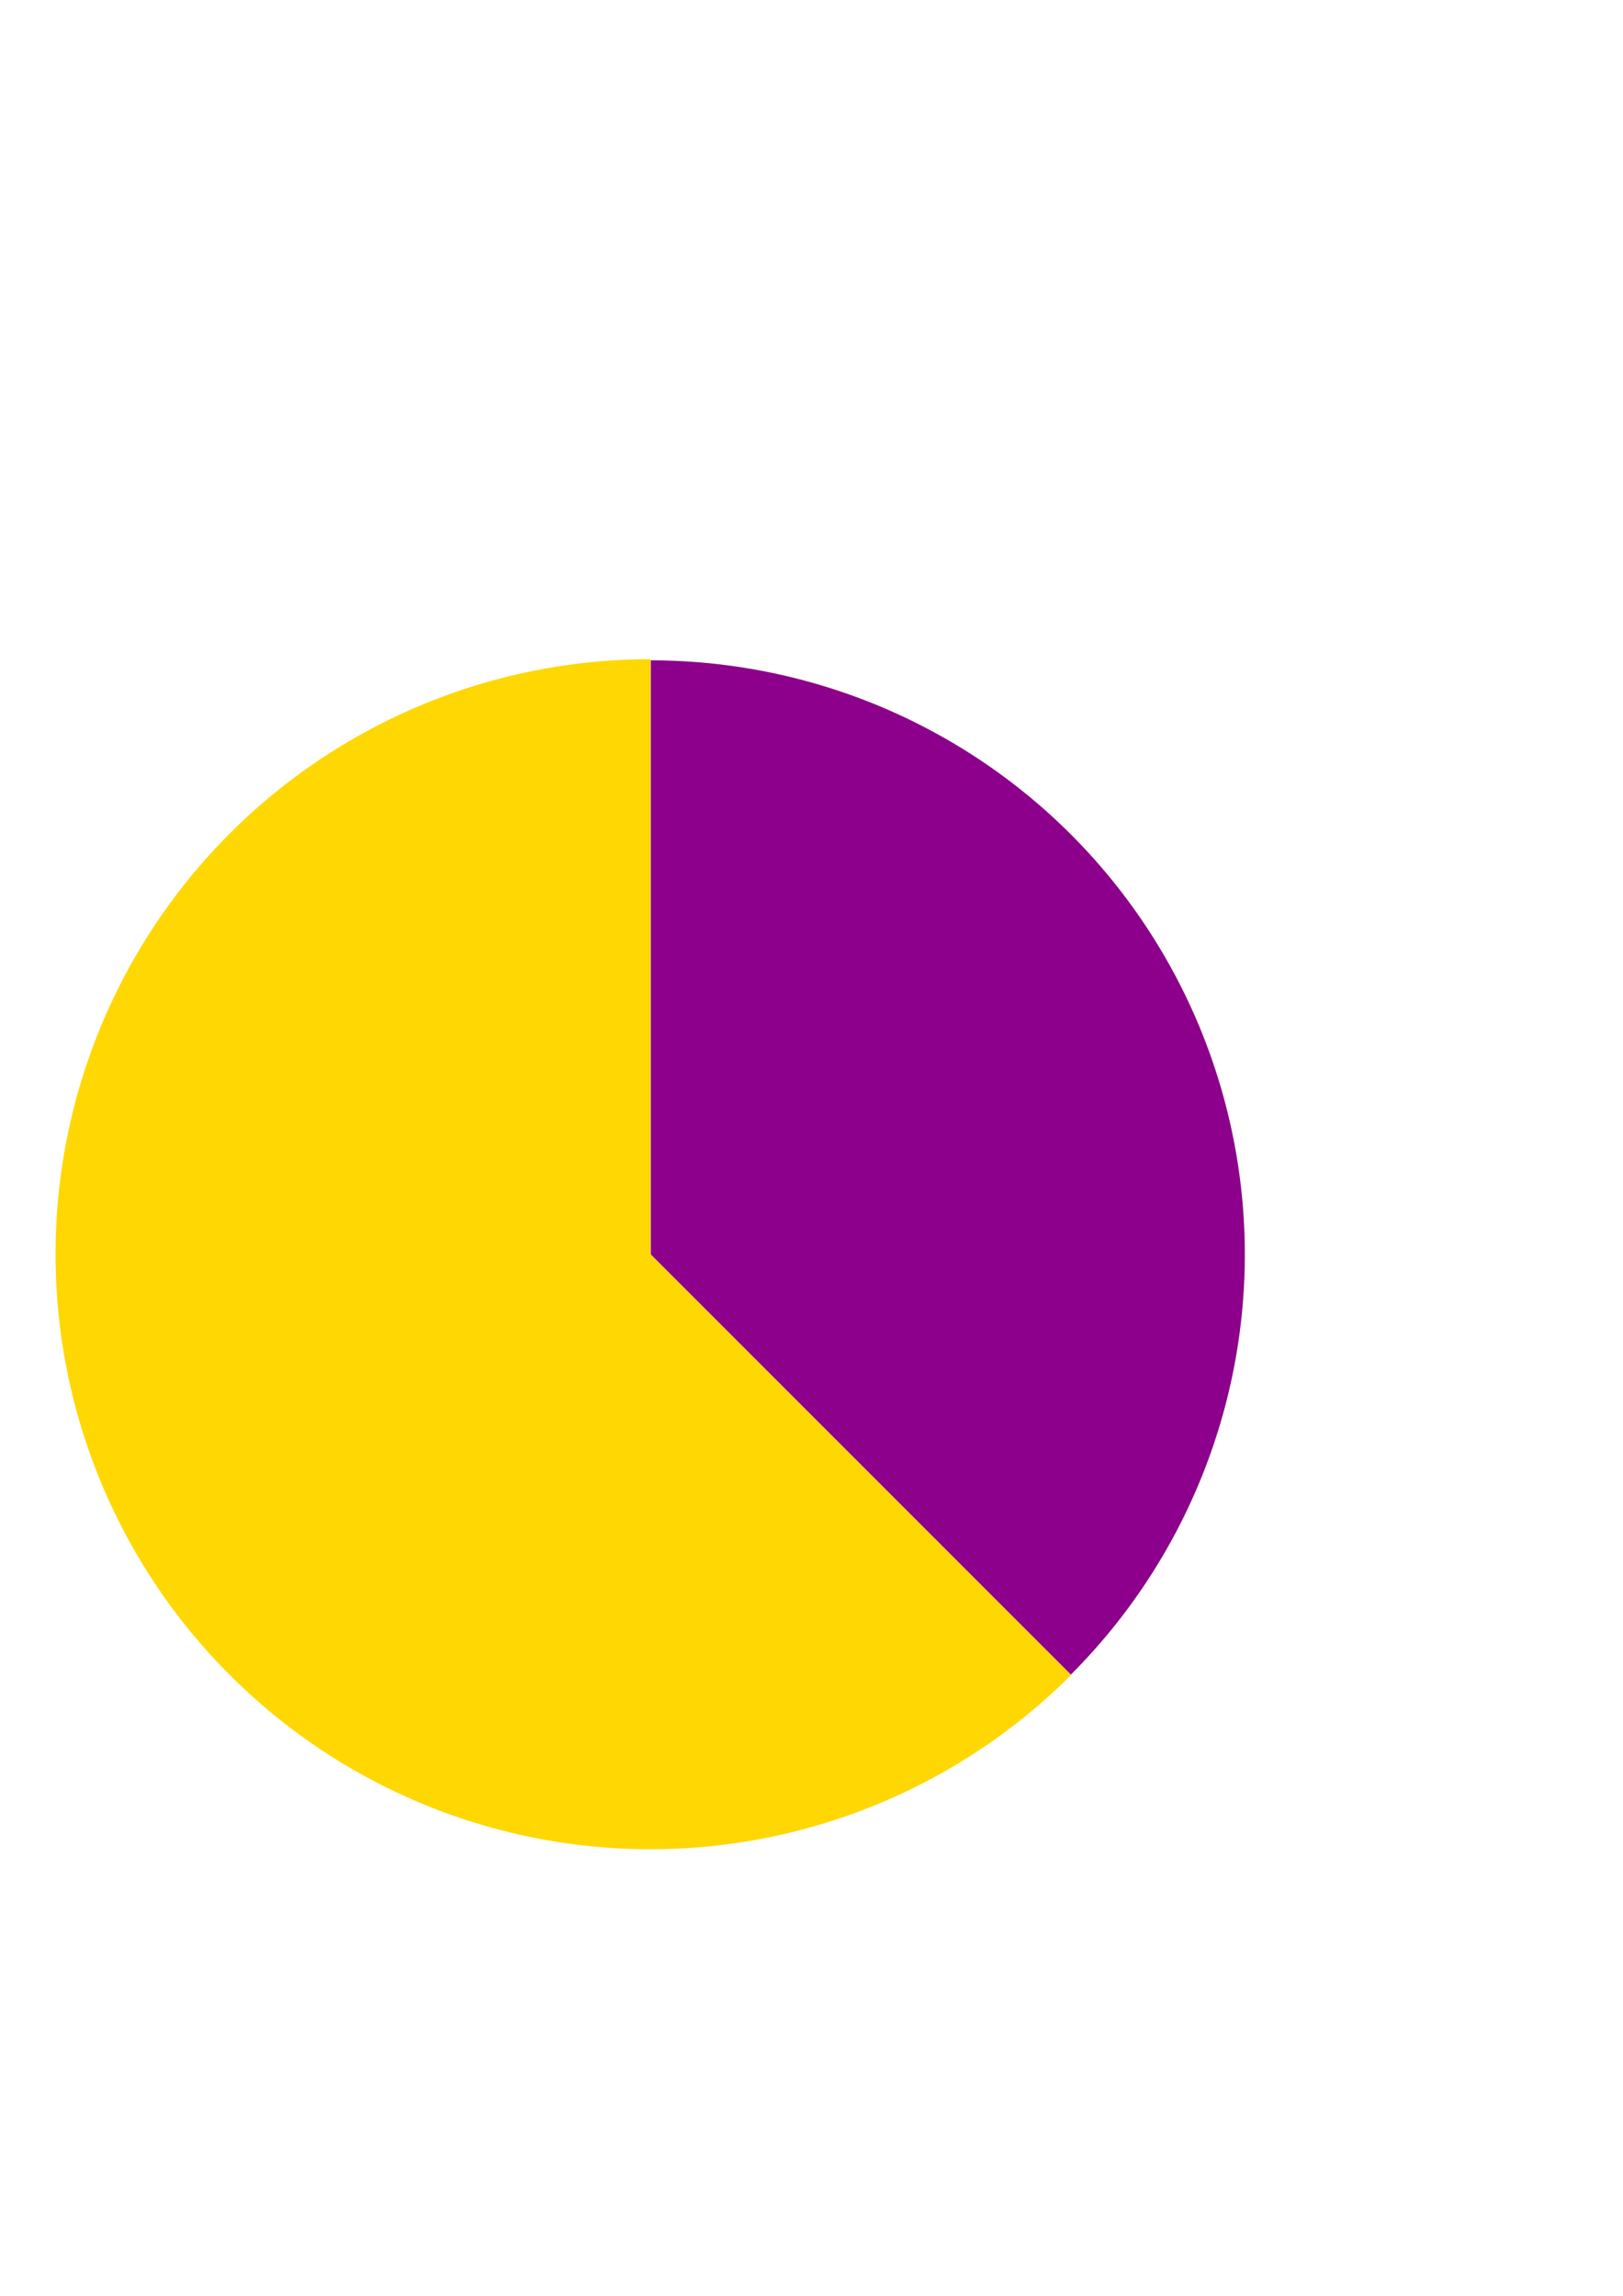 <?xml version="1.0" encoding="UTF-8" standalone="no"?>
<!-- Created with Inkscape (http://www.inkscape.org/) -->

<svg
   width="210mm"
   height="297mm"
   viewBox="0 0 210 297"
   version="1.1"
   id="svg1"
   inkscape:version="1.3 (0e150ed, 2023-07-21)"
   sodipodi:docname="pie-chart.svg"
   xmlns:inkscape="http://www.inkscape.org/namespaces/inkscape"
   xmlns:sodipodi="http://sodipodi.sourceforge.net/DTD/sodipodi-0.dtd"
   xmlns="http://www.w3.org/2000/svg"
   xmlns:svg="http://www.w3.org/2000/svg">
  <sodipodi:namedview
     id="namedview1"
     pagecolor="#ffffff"
     bordercolor="#666666"
     borderopacity="1.0"
     inkscape:showpageshadow="2"
     inkscape:pageopacity="0.0"
     inkscape:pagecheckerboard="0"
     inkscape:deskcolor="#d1d1d1"
     inkscape:document-units="mm"
     inkscape:zoom="1.1893044"
     inkscape:cx="309.00415"
     inkscape:cy="637.76776"
     inkscape:window-width="1440"
     inkscape:window-height="1069"
     inkscape:window-x="425"
     inkscape:window-y="132"
     inkscape:window-maximized="0"
     inkscape:current-layer="layer1" />
  <defs
     id="defs1" />
  <g
     inkscape:label="Layer 1"
     inkscape:groupmode="layer"
     id="layer1">
    <path
       style="fill:#8c008b;fill-opacity:1;stroke:none;stroke-width:13.345;stroke-linecap:round"
       id="path1"
       sodipodi:type="arc"
       sodipodi:cx="84.204506"
       sodipodi:cy="162.29111"
       sodipodi:rx="76.863037"
       sodipodi:ry="76.863037"
       sodipodi:start="4.712389"
       sodipodi:end="0.78539816"
       sodipodi:arc-type="slice"
       d="m 84.205,85.428 a 76.863,76.863 0 0 1 71.012,47.449 76.863,76.863 0 0 1 -16.662,83.765 L 84.205,162.291 Z" />
    <path
       style="fill:#ffd703;fill-opacity:1;stroke:none;stroke-width:13.365;stroke-linecap:round"
       id="path1-2"
       sodipodi:type="arc"
       sodipodi:cx="84.160202"
       sodipodi:cy="162.25458"
       sodipodi:rx="76.974274"
       sodipodi:ry="76.974274"
       sodipodi:start="0.78539816"
       sodipodi:end="4.712389"
       sodipodi:arc-type="slice"
       d="M 138.589,216.684 A 76.974,76.974 0 0 1 45.673,228.916 76.974,76.974 0 0 1 9.809,142.332 76.974,76.974 0 0 1 84.16,85.28 v 76.974 z" />
  </g>
</svg>
